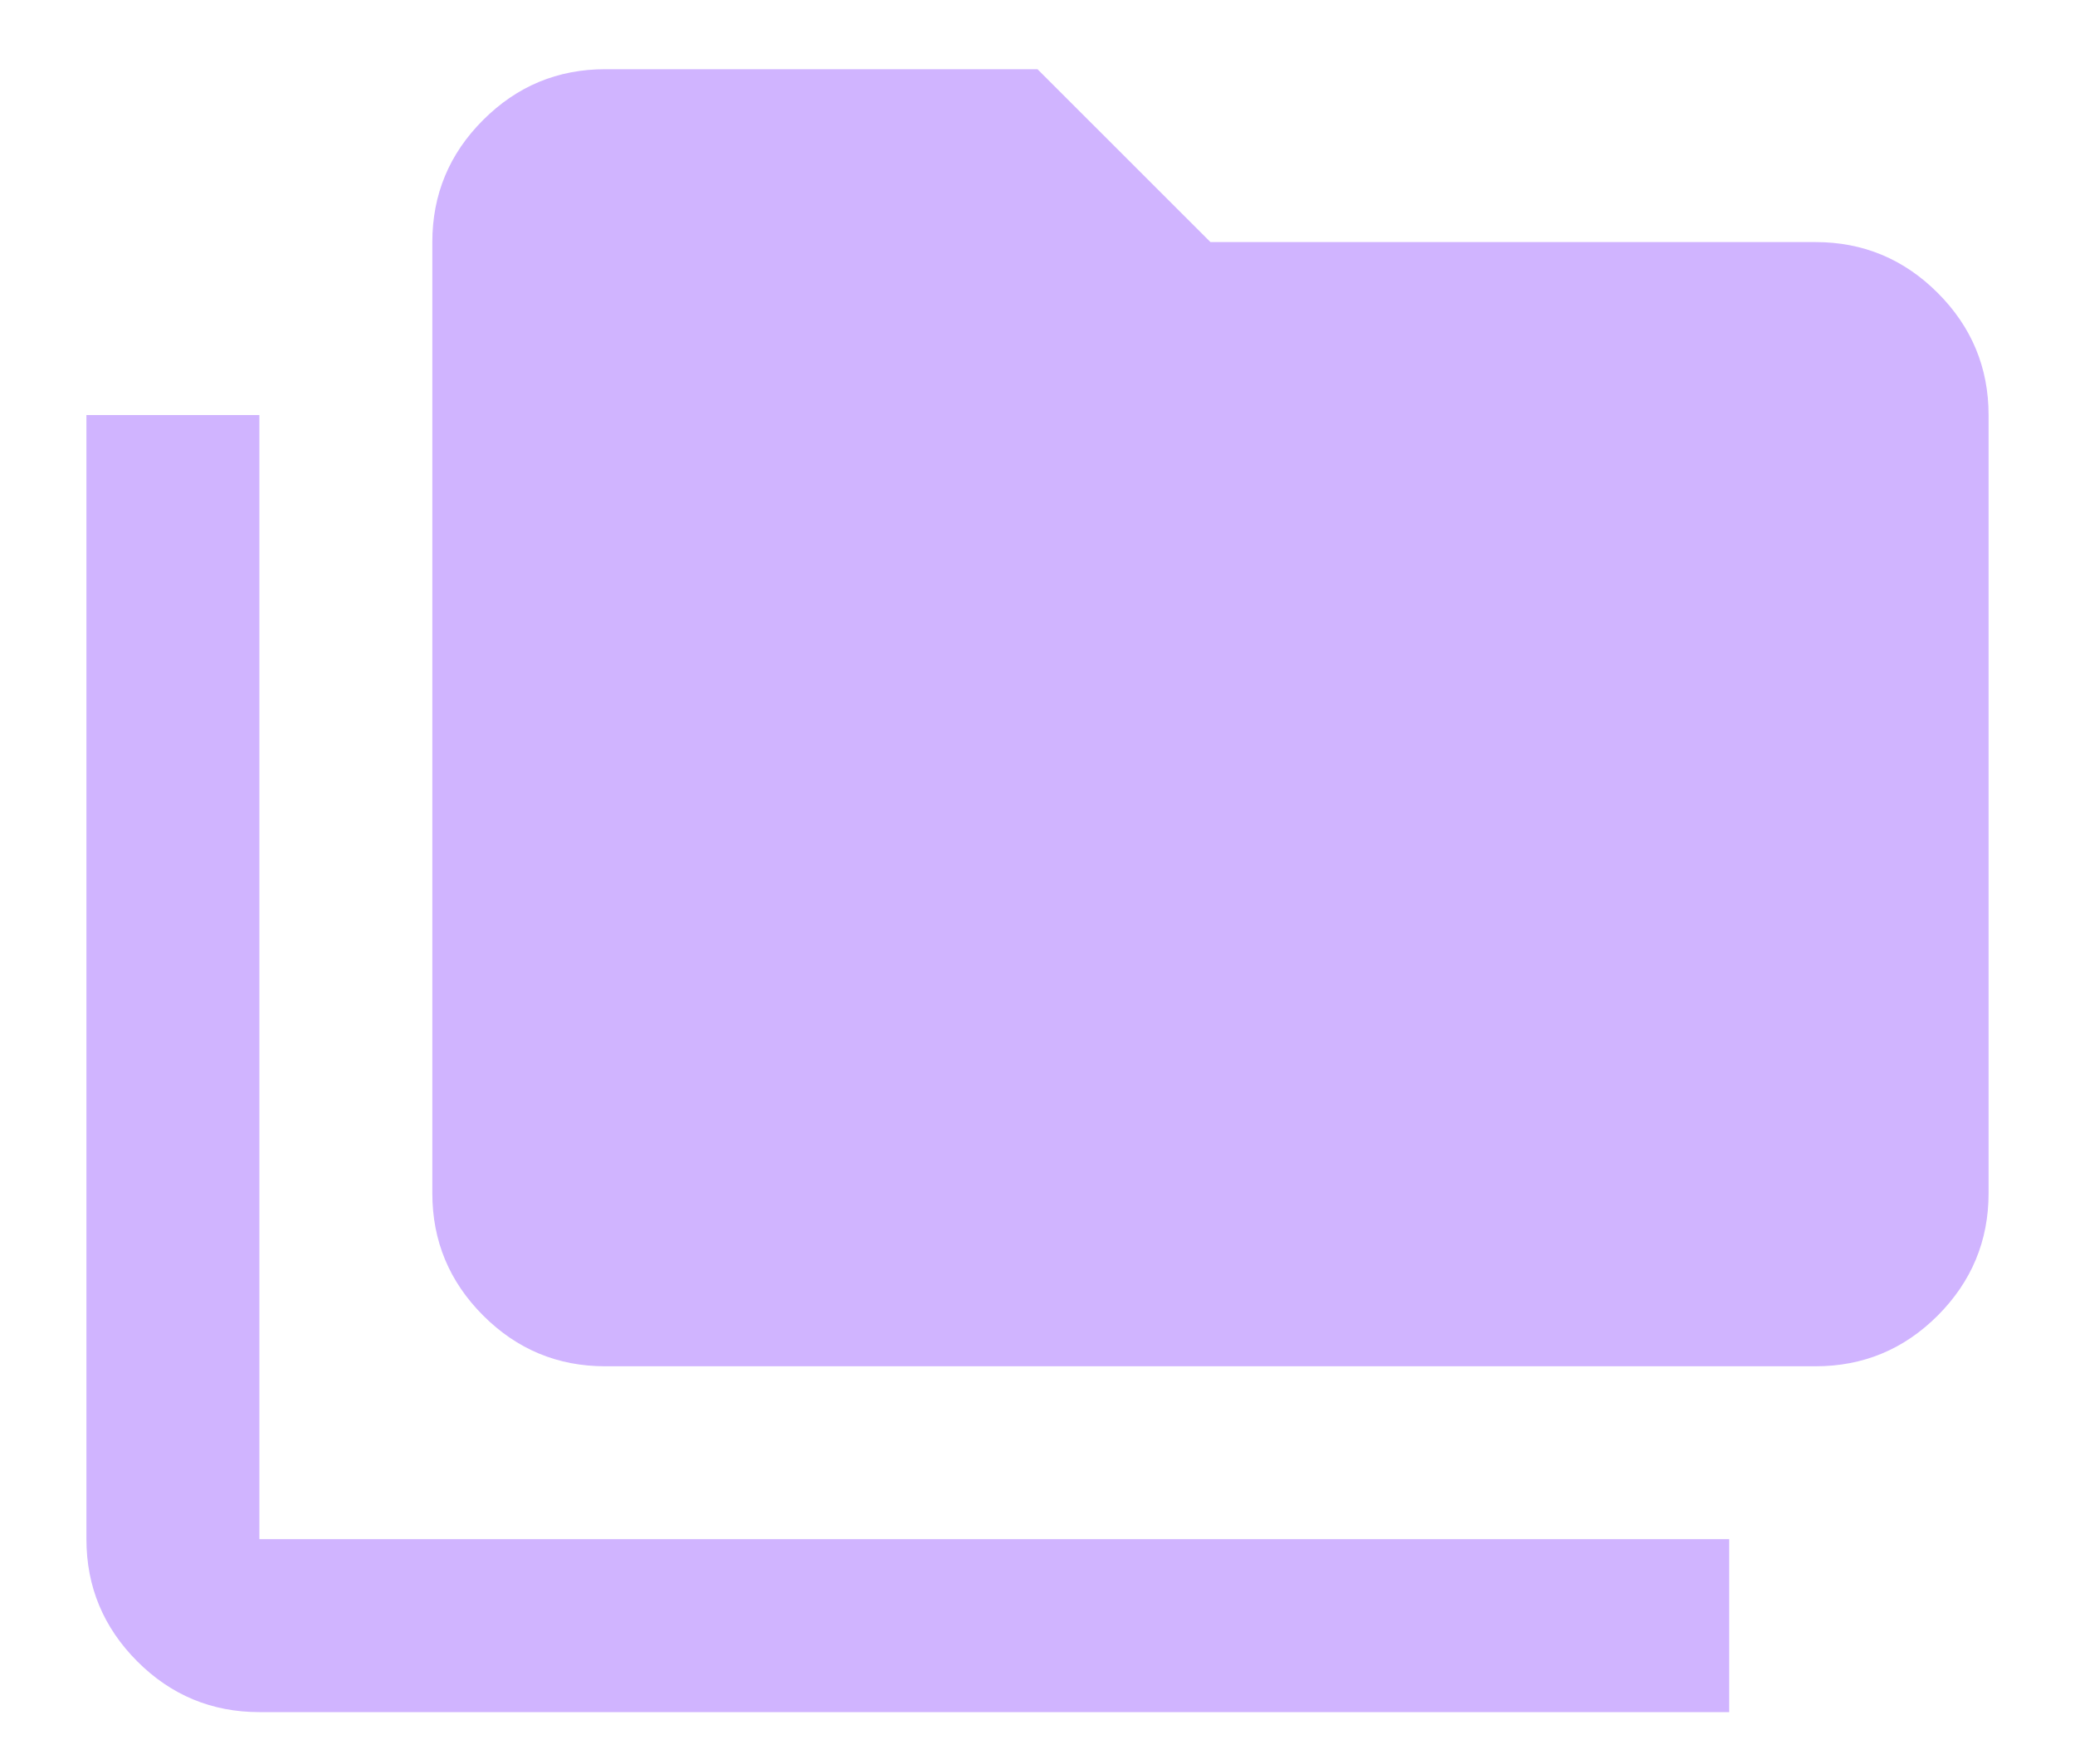 <svg width="20" height="17" viewBox="0 0 20 17" fill="none" xmlns="http://www.w3.org/2000/svg">
<path d="M2.5 16.5C2.042 16.5 1.649 16.337 1.323 16.011C0.997 15.684 0.833 15.292 0.833 14.833V4H2.5V14.833H16.667V16.5H2.5ZM5.833 13.167C5.375 13.167 4.983 13.004 4.657 12.678C4.33 12.351 4.167 11.958 4.167 11.5V2.333C4.167 1.875 4.33 1.482 4.657 1.156C4.983 0.83 5.375 0.667 5.833 0.667H10L11.667 2.333H17.5C17.958 2.333 18.351 2.497 18.677 2.823C19.003 3.149 19.167 3.542 19.167 4V11.5C19.167 11.958 19.003 12.351 18.677 12.678C18.351 13.004 17.958 13.167 17.5 13.167H5.833Z" fill="#D0B4FF"/>
</svg>
